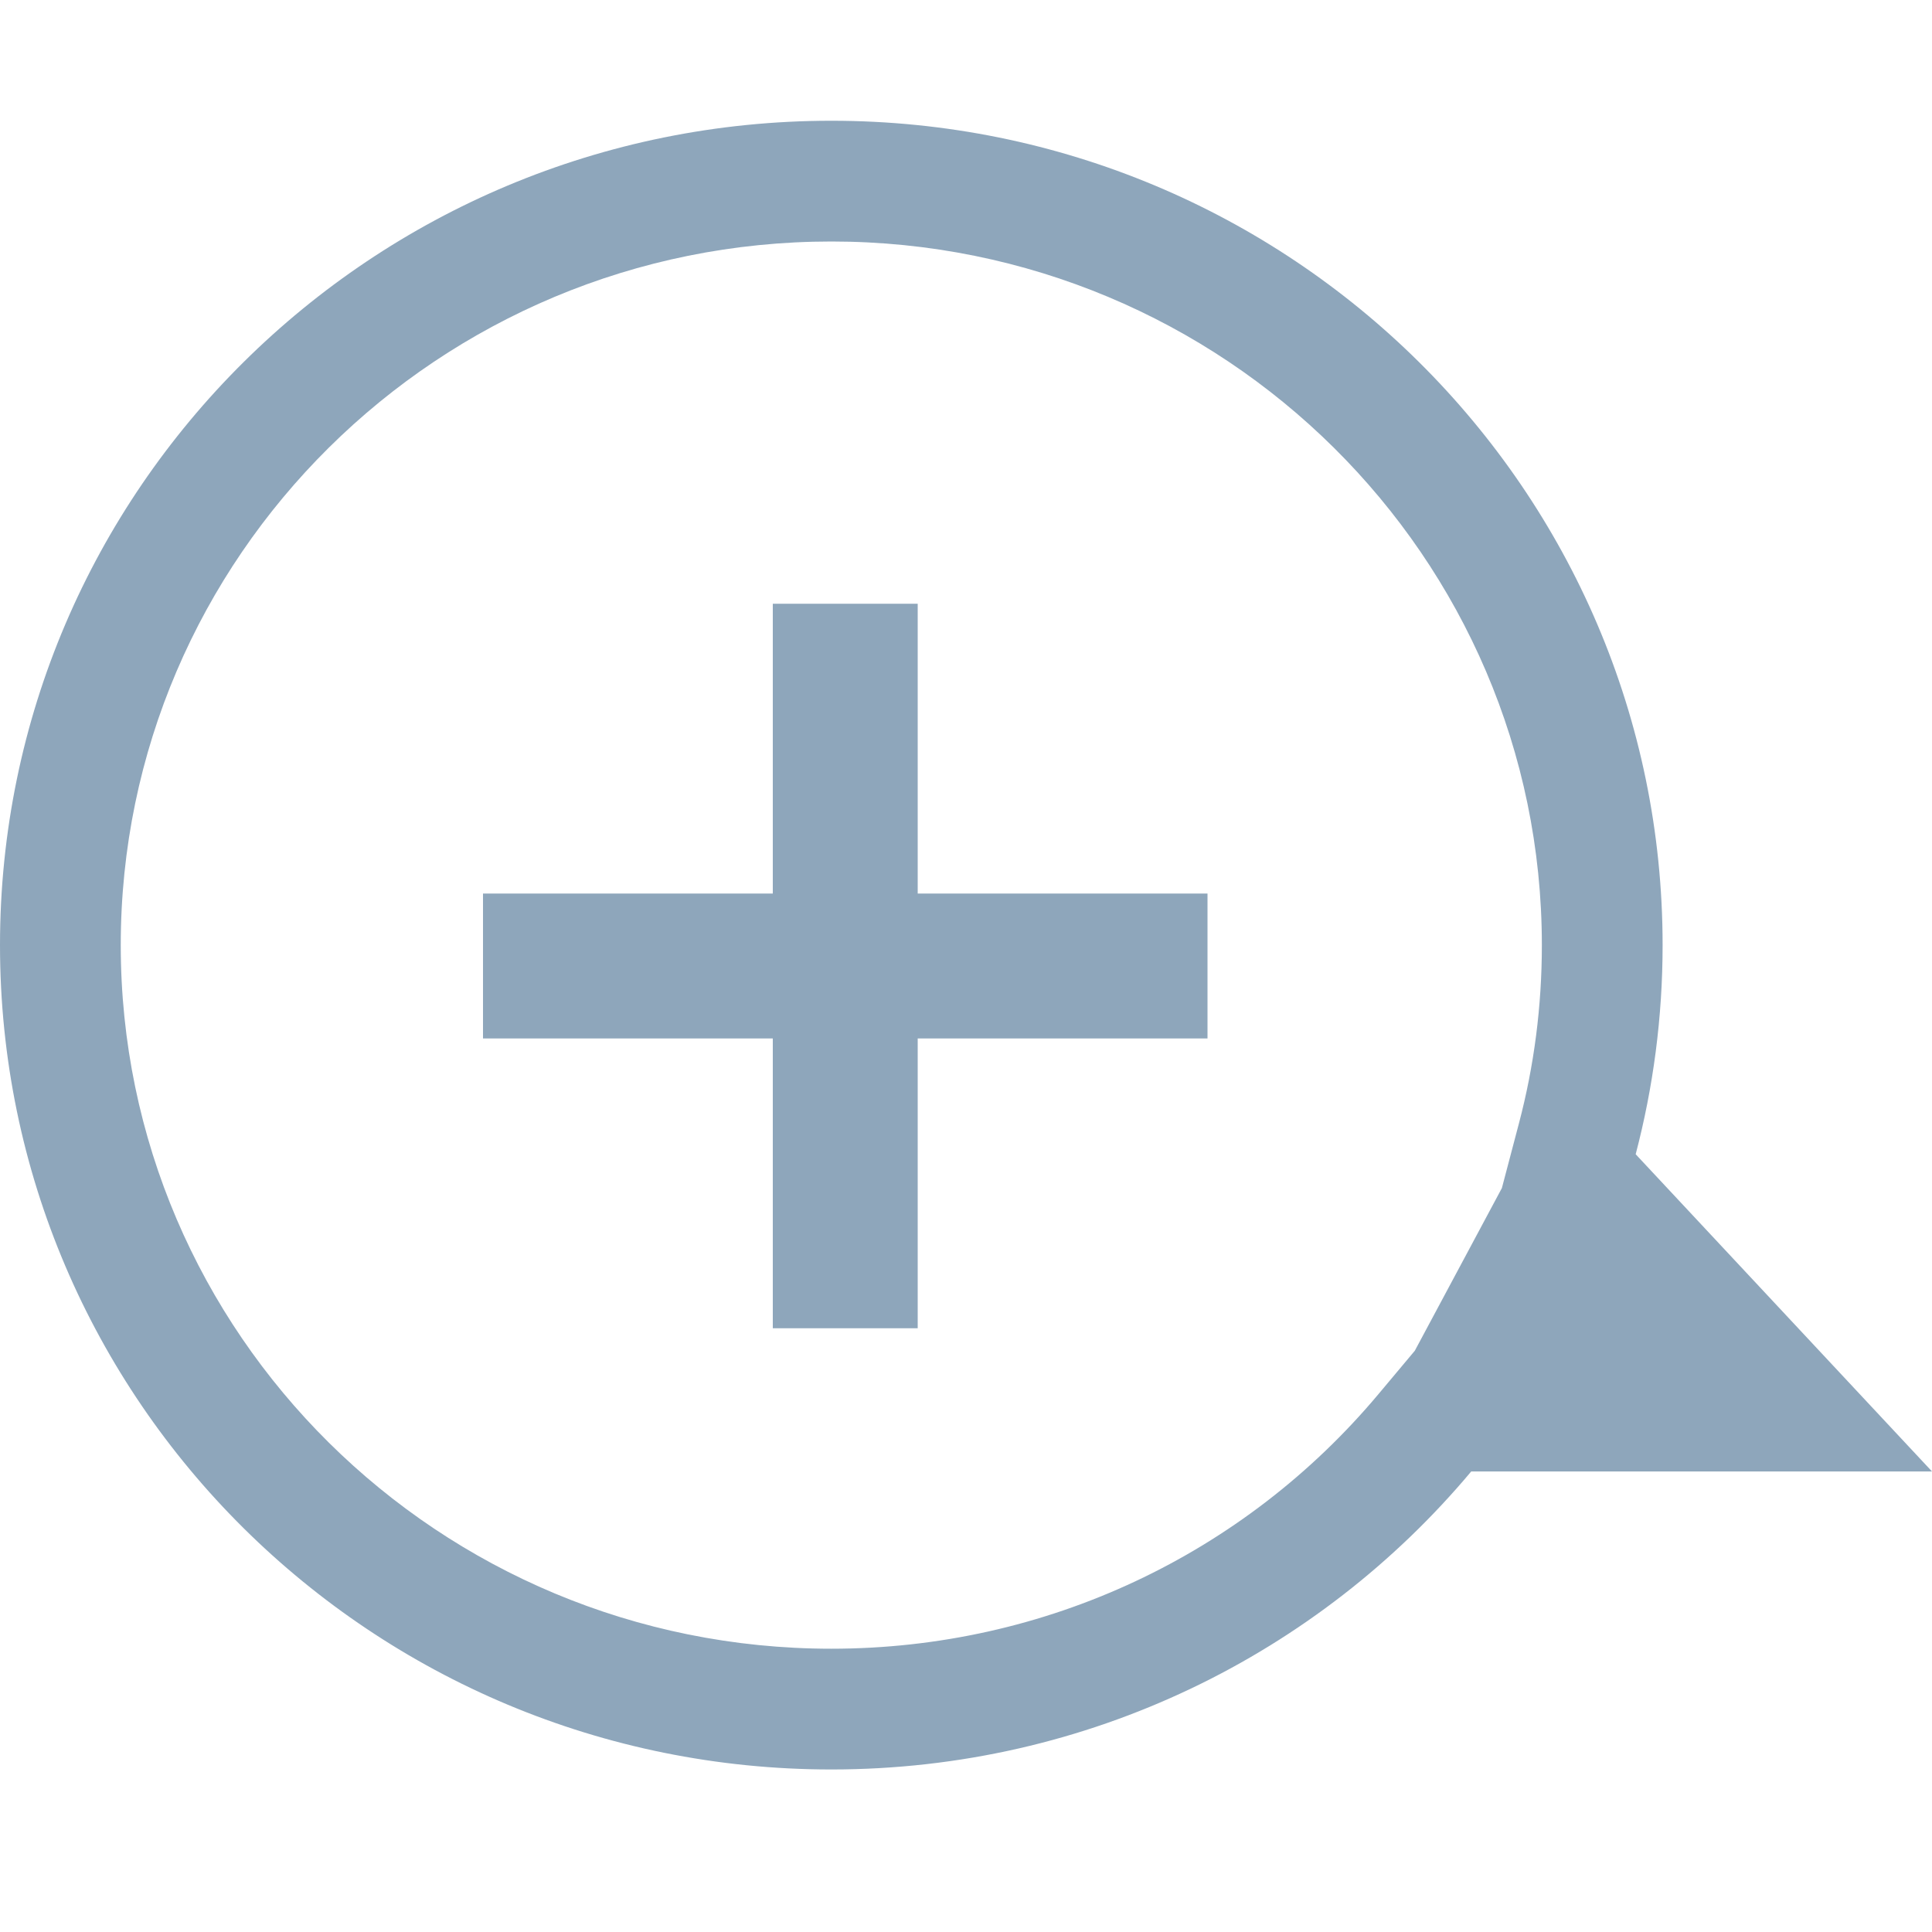 <svg xmlns="http://www.w3.org/2000/svg" width="16" height="16" viewBox="0 0 16 16">
  <g fill="none" fill-rule="evenodd">
    <rect width="20" height="20" fill="none"/>
    <path fill="#8EA6BB" fill-rule="nonzero" d="M12.184,12.186 C10.921,13.694 9.016,14.654 6.885,14.654 C3.082,14.654 0,11.598 0,7.827 C0,4.057 3.082,1 6.885,1 C10.687,1 13.769,4.057 13.769,7.827 C13.769,8.426 13.691,9.006 13.546,9.559 L16,12.186 L12.184,12.186 Z M12.438,9.839 L12.579,9.304 C12.705,8.827 12.769,8.332 12.769,7.827 C12.769,4.611 10.136,2 6.885,2 C3.633,2 1,4.611 1,7.827 C1,11.044 3.633,13.654 6.885,13.654 C8.661,13.654 10.305,12.872 11.417,11.544 L11.717,11.186 L12.438,9.839 Z"/>
    <path fill="#8EA6BB" d="M7.6,7.4 L7.6,5 L6.4,5 L6.4,7.4 L4,7.4 L4,8.6 L6.4,8.6 L6.4,11 L7.6,11 L7.6,8.6 L10,8.6 L10,7.4 L7.6,7.4 Z"/>
  </g>
</svg>
